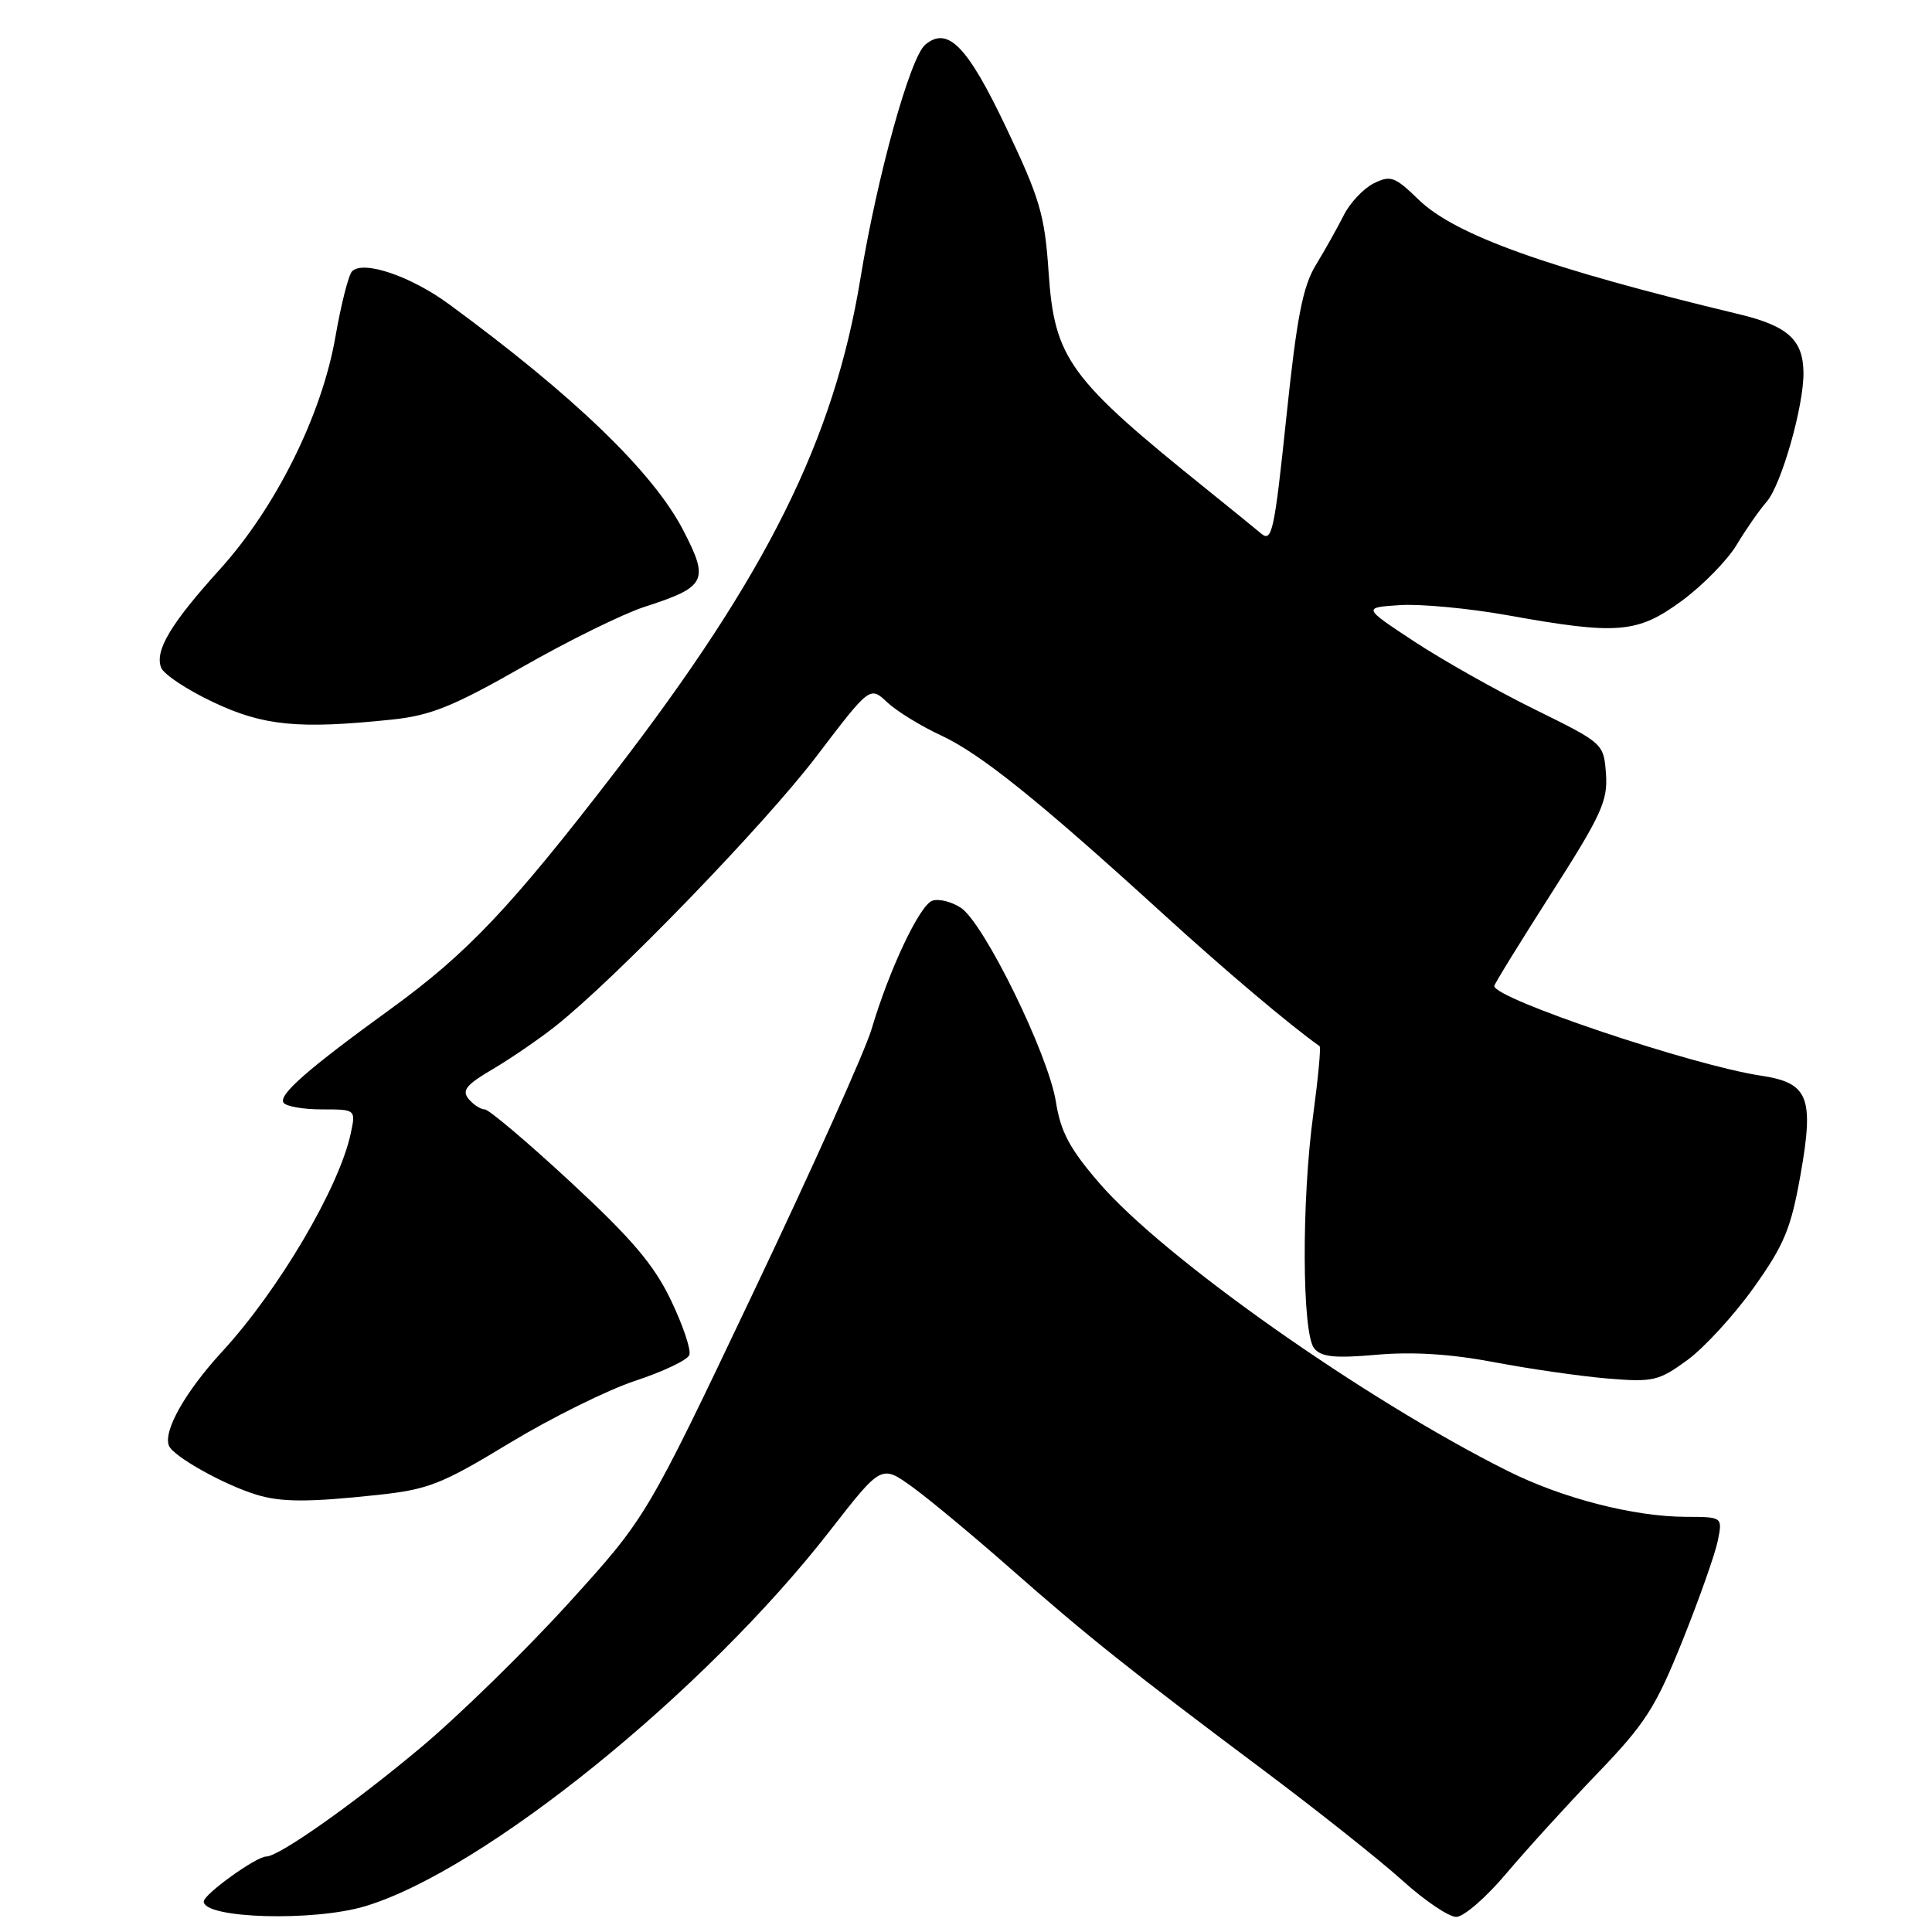 <?xml version="1.0" encoding="UTF-8" standalone="no"?>
<!DOCTYPE svg PUBLIC "-//W3C//DTD SVG 1.1//EN" "http://www.w3.org/Graphics/SVG/1.1/DTD/svg11.dtd" >
<svg xmlns="http://www.w3.org/2000/svg" xmlns:xlink="http://www.w3.org/1999/xlink" version="1.1" viewBox="0 0 256 256">
 <g >
 <path fill="currentColor"
d=" M 48.40 252.58 C 64.10 247.85 93.33 224.24 110.01 202.78 C 116.79 194.07 116.79 194.07 120.90 197.04 C 123.16 198.68 128.96 203.50 133.80 207.76 C 144.07 216.80 149.81 221.38 167.50 234.62 C 174.65 239.98 182.90 246.53 185.83 249.18 C 188.76 251.83 191.97 254.00 192.96 254.00 C 193.95 254.00 196.93 251.41 199.59 248.25 C 202.26 245.09 207.69 239.12 211.67 234.98 C 218.04 228.36 219.38 226.25 222.95 217.37 C 225.17 211.83 227.27 205.88 227.62 204.15 C 228.25 201.00 228.25 201.00 223.38 200.99 C 216.45 200.96 207.00 198.53 199.74 194.89 C 180.75 185.39 154.20 166.67 145.66 156.76 C 141.73 152.21 140.54 149.97 139.91 145.98 C 138.91 139.70 130.39 122.30 127.31 120.28 C 126.05 119.46 124.34 119.04 123.51 119.36 C 121.83 120.00 117.81 128.52 115.49 136.36 C 114.66 139.19 107.60 154.90 99.81 171.28 C 85.65 201.07 85.65 201.07 75.29 212.48 C 69.59 218.75 60.78 227.36 55.71 231.60 C 46.79 239.07 36.95 246.00 35.28 246.00 C 33.94 246.00 27.00 251.00 27.00 251.96 C 27.00 254.22 41.57 254.64 48.40 252.58 Z  M 50.00 198.09 C 56.75 197.37 58.51 196.68 67.52 191.21 C 73.04 187.87 80.55 184.15 84.21 182.95 C 87.88 181.74 91.09 180.21 91.34 179.55 C 91.60 178.88 90.50 175.62 88.91 172.30 C 86.65 167.58 83.72 164.14 75.61 156.63 C 69.89 151.33 64.77 147.00 64.23 147.00 C 63.69 147.00 62.73 146.38 62.09 145.61 C 61.17 144.50 61.78 143.73 65.22 141.71 C 67.57 140.33 71.30 137.78 73.50 136.05 C 81.41 129.83 101.27 109.31 108.20 100.20 C 115.27 90.91 115.27 90.91 117.56 93.06 C 118.82 94.24 122.02 96.21 124.68 97.44 C 129.91 99.87 137.61 106.05 154.00 120.99 C 162.31 128.57 170.82 135.76 174.85 138.62 C 175.05 138.76 174.66 142.84 174.01 147.69 C 172.45 159.14 172.52 176.72 174.14 178.67 C 175.10 179.82 176.86 180.00 182.43 179.51 C 187.20 179.09 192.27 179.41 198.00 180.50 C 202.68 181.39 209.43 182.36 213.00 182.66 C 219.05 183.16 219.78 182.99 223.58 180.22 C 225.82 178.58 229.78 174.26 232.37 170.63 C 236.40 164.98 237.31 162.80 238.56 155.76 C 240.41 145.37 239.65 143.48 233.32 142.53 C 224.28 141.17 198.00 132.34 198.00 130.65 C 198.00 130.40 201.40 124.89 205.55 118.39 C 212.20 107.99 213.06 106.11 212.80 102.54 C 212.50 98.51 212.47 98.49 203.36 94.00 C 198.34 91.53 191.15 87.47 187.39 85.00 C 180.56 80.50 180.56 80.50 185.53 80.18 C 188.26 80.01 194.66 80.61 199.74 81.52 C 214.35 84.15 216.97 83.93 222.85 79.61 C 225.62 77.57 228.89 74.24 230.11 72.20 C 231.33 70.17 233.11 67.60 234.08 66.50 C 236.03 64.28 239.02 53.80 238.97 49.36 C 238.92 45.02 236.89 43.19 230.41 41.63 C 205.09 35.55 192.85 31.17 187.99 26.47 C 184.82 23.39 184.26 23.19 182.02 24.30 C 180.67 24.98 178.88 26.87 178.06 28.51 C 177.23 30.16 175.57 33.12 174.37 35.09 C 172.62 37.96 171.83 42.03 170.44 55.36 C 168.86 70.43 168.54 71.91 167.10 70.69 C 166.22 69.95 163.03 67.36 160.00 64.92 C 141.58 50.11 139.72 47.55 138.94 36.00 C 138.43 28.47 137.79 26.29 133.30 16.86 C 128.18 6.09 125.59 3.44 122.61 5.91 C 120.60 7.58 116.25 23.24 114.01 36.91 C 110.51 58.25 101.61 76.15 81.53 102.24 C 67.70 120.22 61.93 126.31 51.82 133.65 C 40.80 141.64 36.91 145.04 37.56 146.10 C 37.87 146.60 40.15 147.00 42.64 147.00 C 47.16 147.00 47.16 147.00 46.46 150.25 C 44.91 157.41 36.89 171.00 29.44 179.09 C 24.57 184.39 21.62 189.58 22.38 191.55 C 22.92 192.96 29.65 196.74 34.00 198.06 C 37.27 199.06 40.86 199.07 50.00 198.09 Z  M 51.92 95.35 C 57.07 94.81 60.02 93.62 69.20 88.39 C 75.28 84.91 82.57 81.33 85.38 80.42 C 93.61 77.76 94.01 76.96 90.51 70.22 C 86.52 62.55 76.11 52.50 59.54 40.34 C 54.44 36.59 48.15 34.45 46.65 35.95 C 46.19 36.41 45.19 40.33 44.44 44.65 C 42.65 54.97 36.55 67.24 29.16 75.41 C 22.62 82.64 20.48 86.21 21.35 88.47 C 21.69 89.35 24.78 91.40 28.23 93.03 C 34.90 96.19 39.56 96.64 51.92 95.35 Z "/>
</g>
</svg>